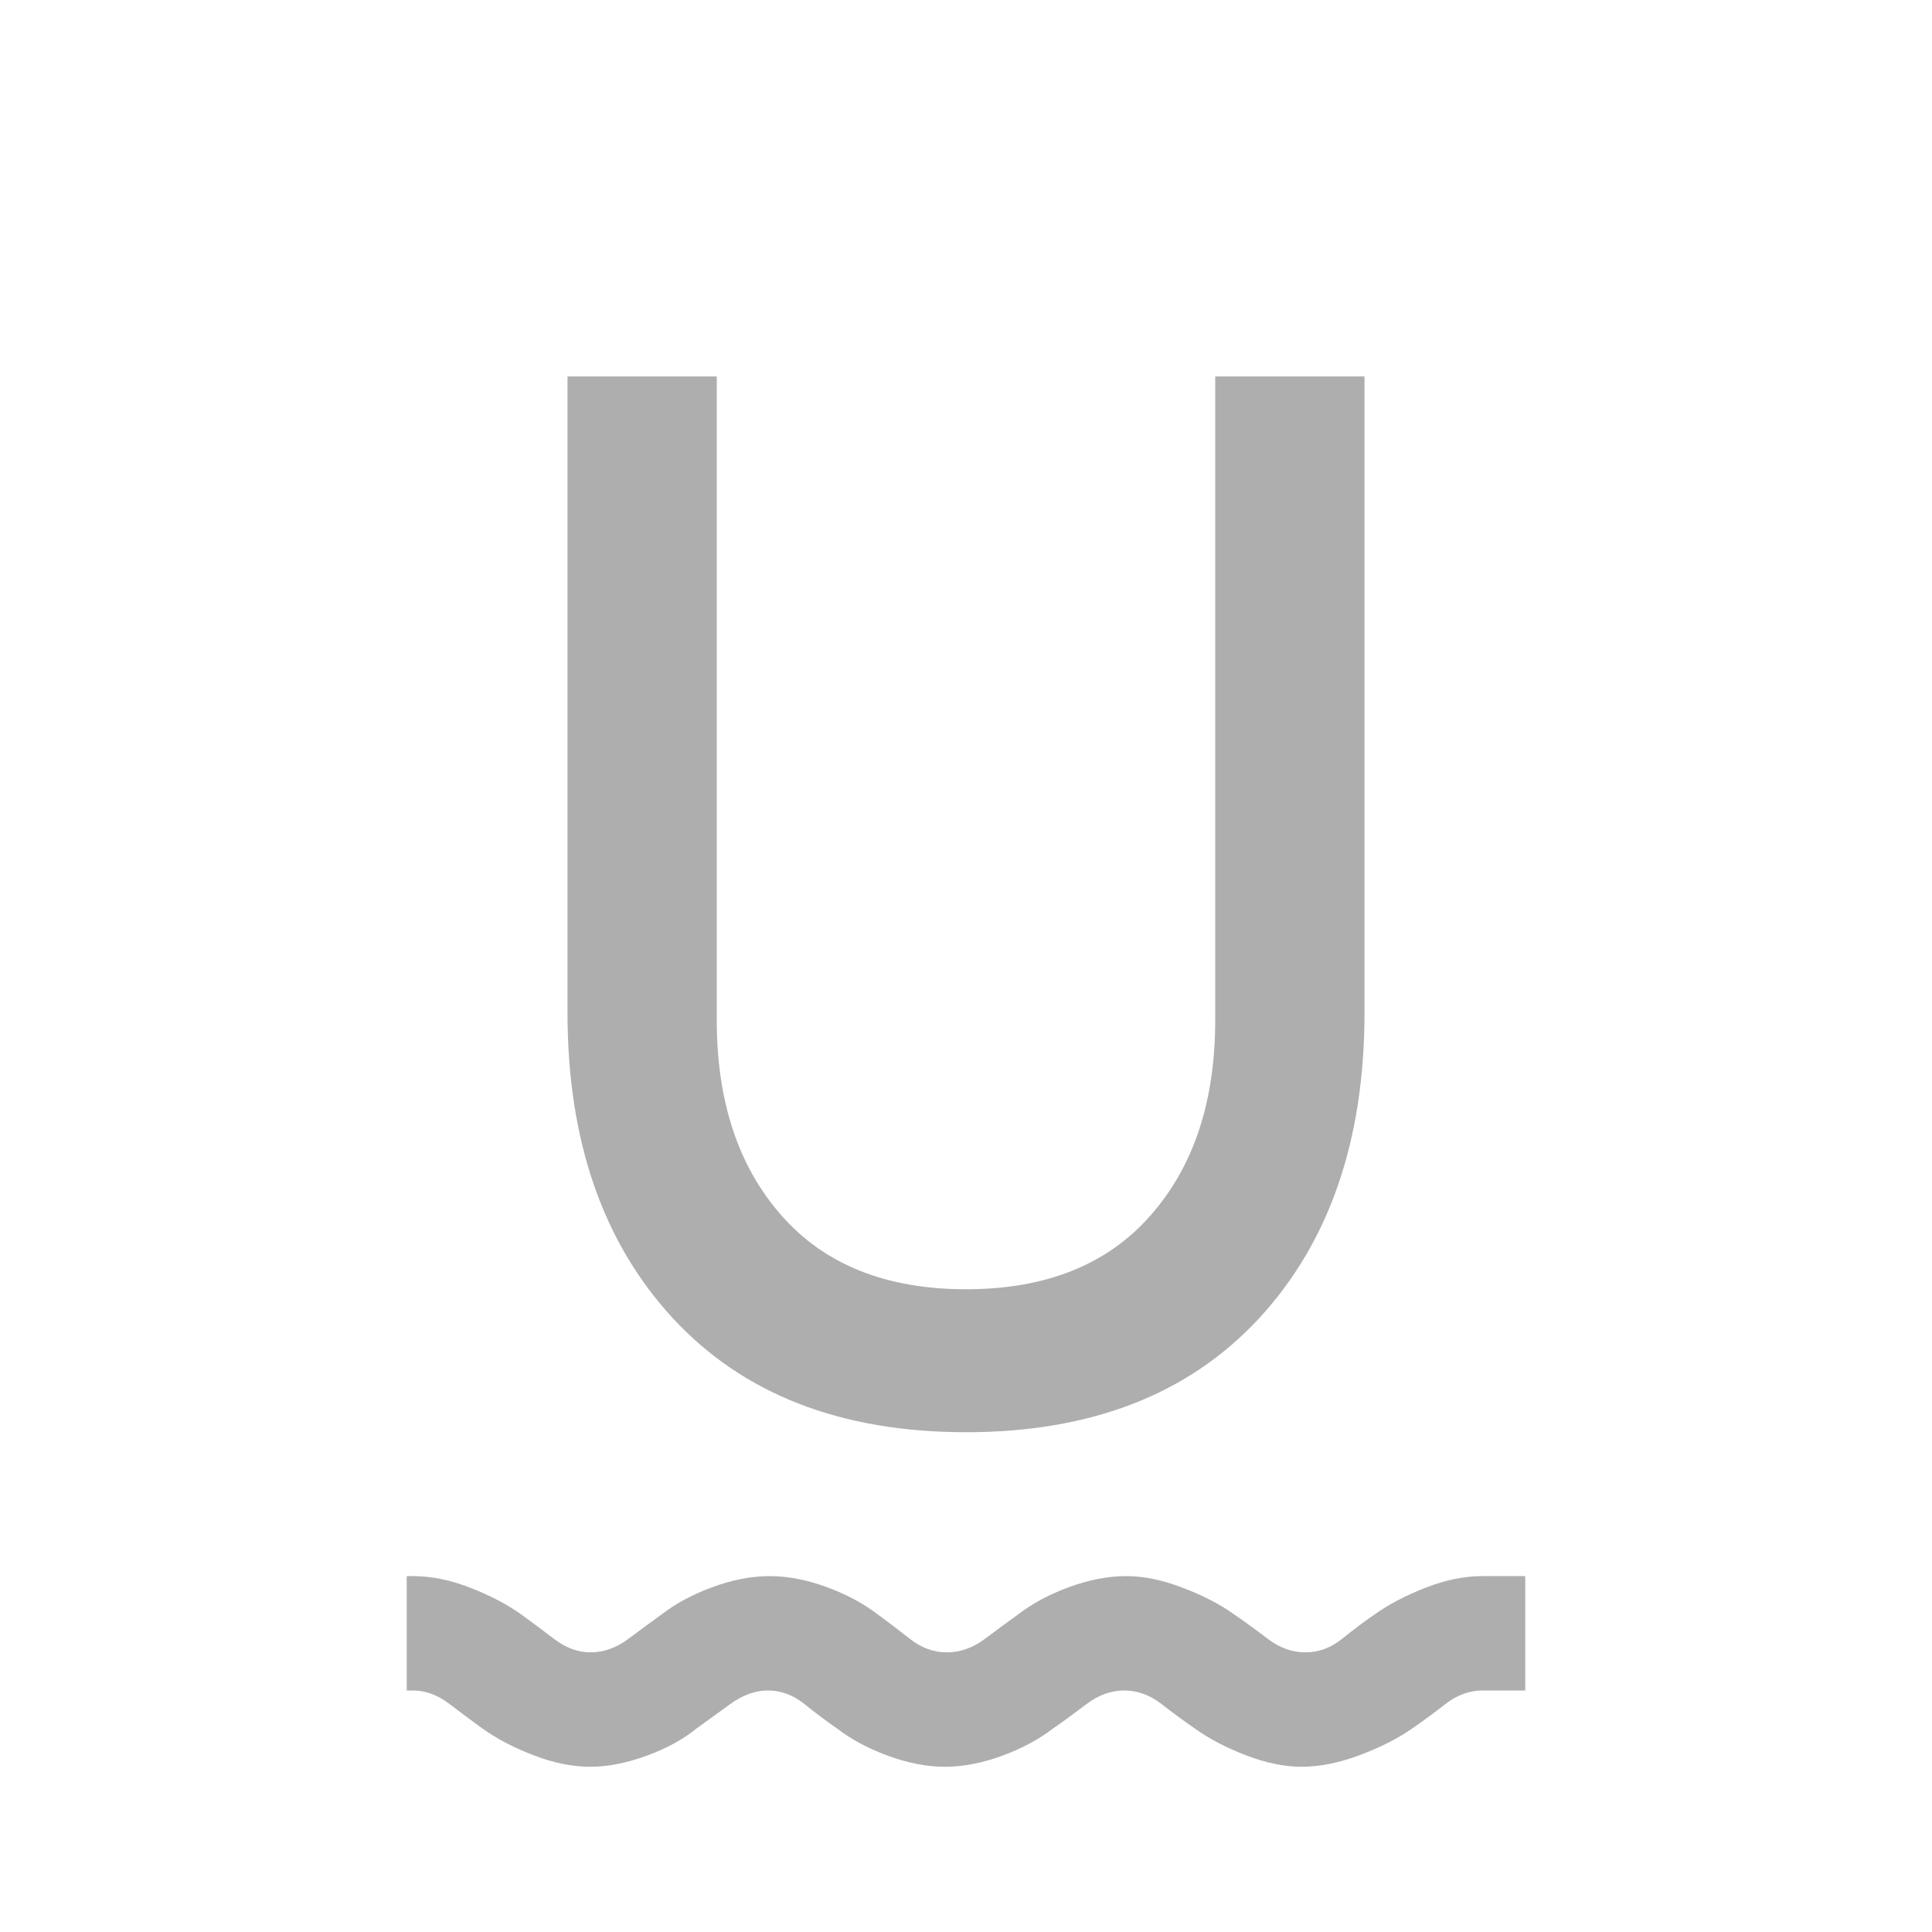 <svg width="19" height="19" viewBox="0 0 19 19" fill="none" xmlns="http://www.w3.org/2000/svg">
<mask id="mask0_419_166" style="mask-type:alpha" maskUnits="userSpaceOnUse" x="0" y="0" width="19" height="19">
<rect width="19" height="19" fill="#AEAEAE"/>
</mask>
<g mask="url(#mask0_419_166)">
<path d="M9.5 14.085C8.269 14.085 7.308 13.711 6.617 12.964C5.927 12.216 5.581 11.215 5.581 9.959V3.702H7.049V10.032C7.049 10.832 7.261 11.473 7.687 11.955C8.112 12.438 8.716 12.679 9.5 12.679C10.284 12.679 10.888 12.438 11.313 11.955C11.739 11.473 11.951 10.832 11.951 10.032V3.702H13.419V9.959C13.419 11.215 13.073 12.216 12.383 12.964C11.692 13.711 10.731 14.085 9.5 14.085Z" fill="#AEAEAE"/>
<path d="M5.248 17.262C5.442 17.337 5.628 17.375 5.806 17.375C5.976 17.375 6.159 17.339 6.355 17.268C6.551 17.197 6.715 17.108 6.848 17C6.948 16.928 7.059 16.847 7.182 16.758C7.305 16.669 7.428 16.625 7.55 16.625C7.68 16.625 7.8 16.669 7.911 16.758C8.021 16.847 8.129 16.928 8.234 17C8.374 17.108 8.541 17.197 8.736 17.268C8.93 17.339 9.116 17.375 9.294 17.375C9.472 17.375 9.658 17.339 9.852 17.268C10.046 17.197 10.213 17.108 10.354 17C10.459 16.928 10.569 16.847 10.686 16.758C10.803 16.669 10.927 16.625 11.056 16.625C11.186 16.625 11.308 16.669 11.423 16.758C11.537 16.847 11.647 16.928 11.752 17C11.892 17.1 12.059 17.188 12.253 17.262C12.448 17.337 12.63 17.375 12.8 17.375C12.978 17.375 13.167 17.337 13.368 17.262C13.568 17.188 13.741 17.1 13.886 17C13.991 16.928 14.101 16.847 14.215 16.758C14.329 16.669 14.451 16.625 14.581 16.625H15V15.5H14.581C14.403 15.5 14.217 15.537 14.023 15.613C13.829 15.688 13.662 15.775 13.521 15.875C13.416 15.947 13.309 16.028 13.198 16.117C13.087 16.206 12.967 16.25 12.838 16.25C12.708 16.25 12.584 16.206 12.468 16.117C12.351 16.028 12.24 15.947 12.135 15.875C11.995 15.775 11.825 15.688 11.627 15.613C11.429 15.537 11.245 15.5 11.075 15.5C10.897 15.5 10.711 15.536 10.517 15.607C10.323 15.678 10.155 15.767 10.015 15.875C9.915 15.947 9.805 16.028 9.686 16.117C9.567 16.206 9.442 16.25 9.312 16.25C9.183 16.25 9.061 16.206 8.948 16.117C8.835 16.028 8.729 15.947 8.629 15.875C8.489 15.767 8.321 15.678 8.127 15.607C7.933 15.536 7.747 15.5 7.569 15.5C7.391 15.5 7.205 15.536 7.011 15.607C6.816 15.678 6.649 15.767 6.509 15.875C6.409 15.947 6.299 16.028 6.18 16.117C6.061 16.206 5.936 16.25 5.806 16.25C5.684 16.25 5.565 16.206 5.448 16.117C5.331 16.028 5.223 15.947 5.123 15.875C4.982 15.775 4.815 15.688 4.621 15.613C4.426 15.537 4.24 15.5 4.062 15.5H4V16.625H4.062C4.185 16.625 4.304 16.669 4.421 16.758C4.538 16.847 4.646 16.928 4.746 17C4.886 17.1 5.054 17.188 5.248 17.262Z" fill="#AEAEAE"/>
</g>
</svg>
